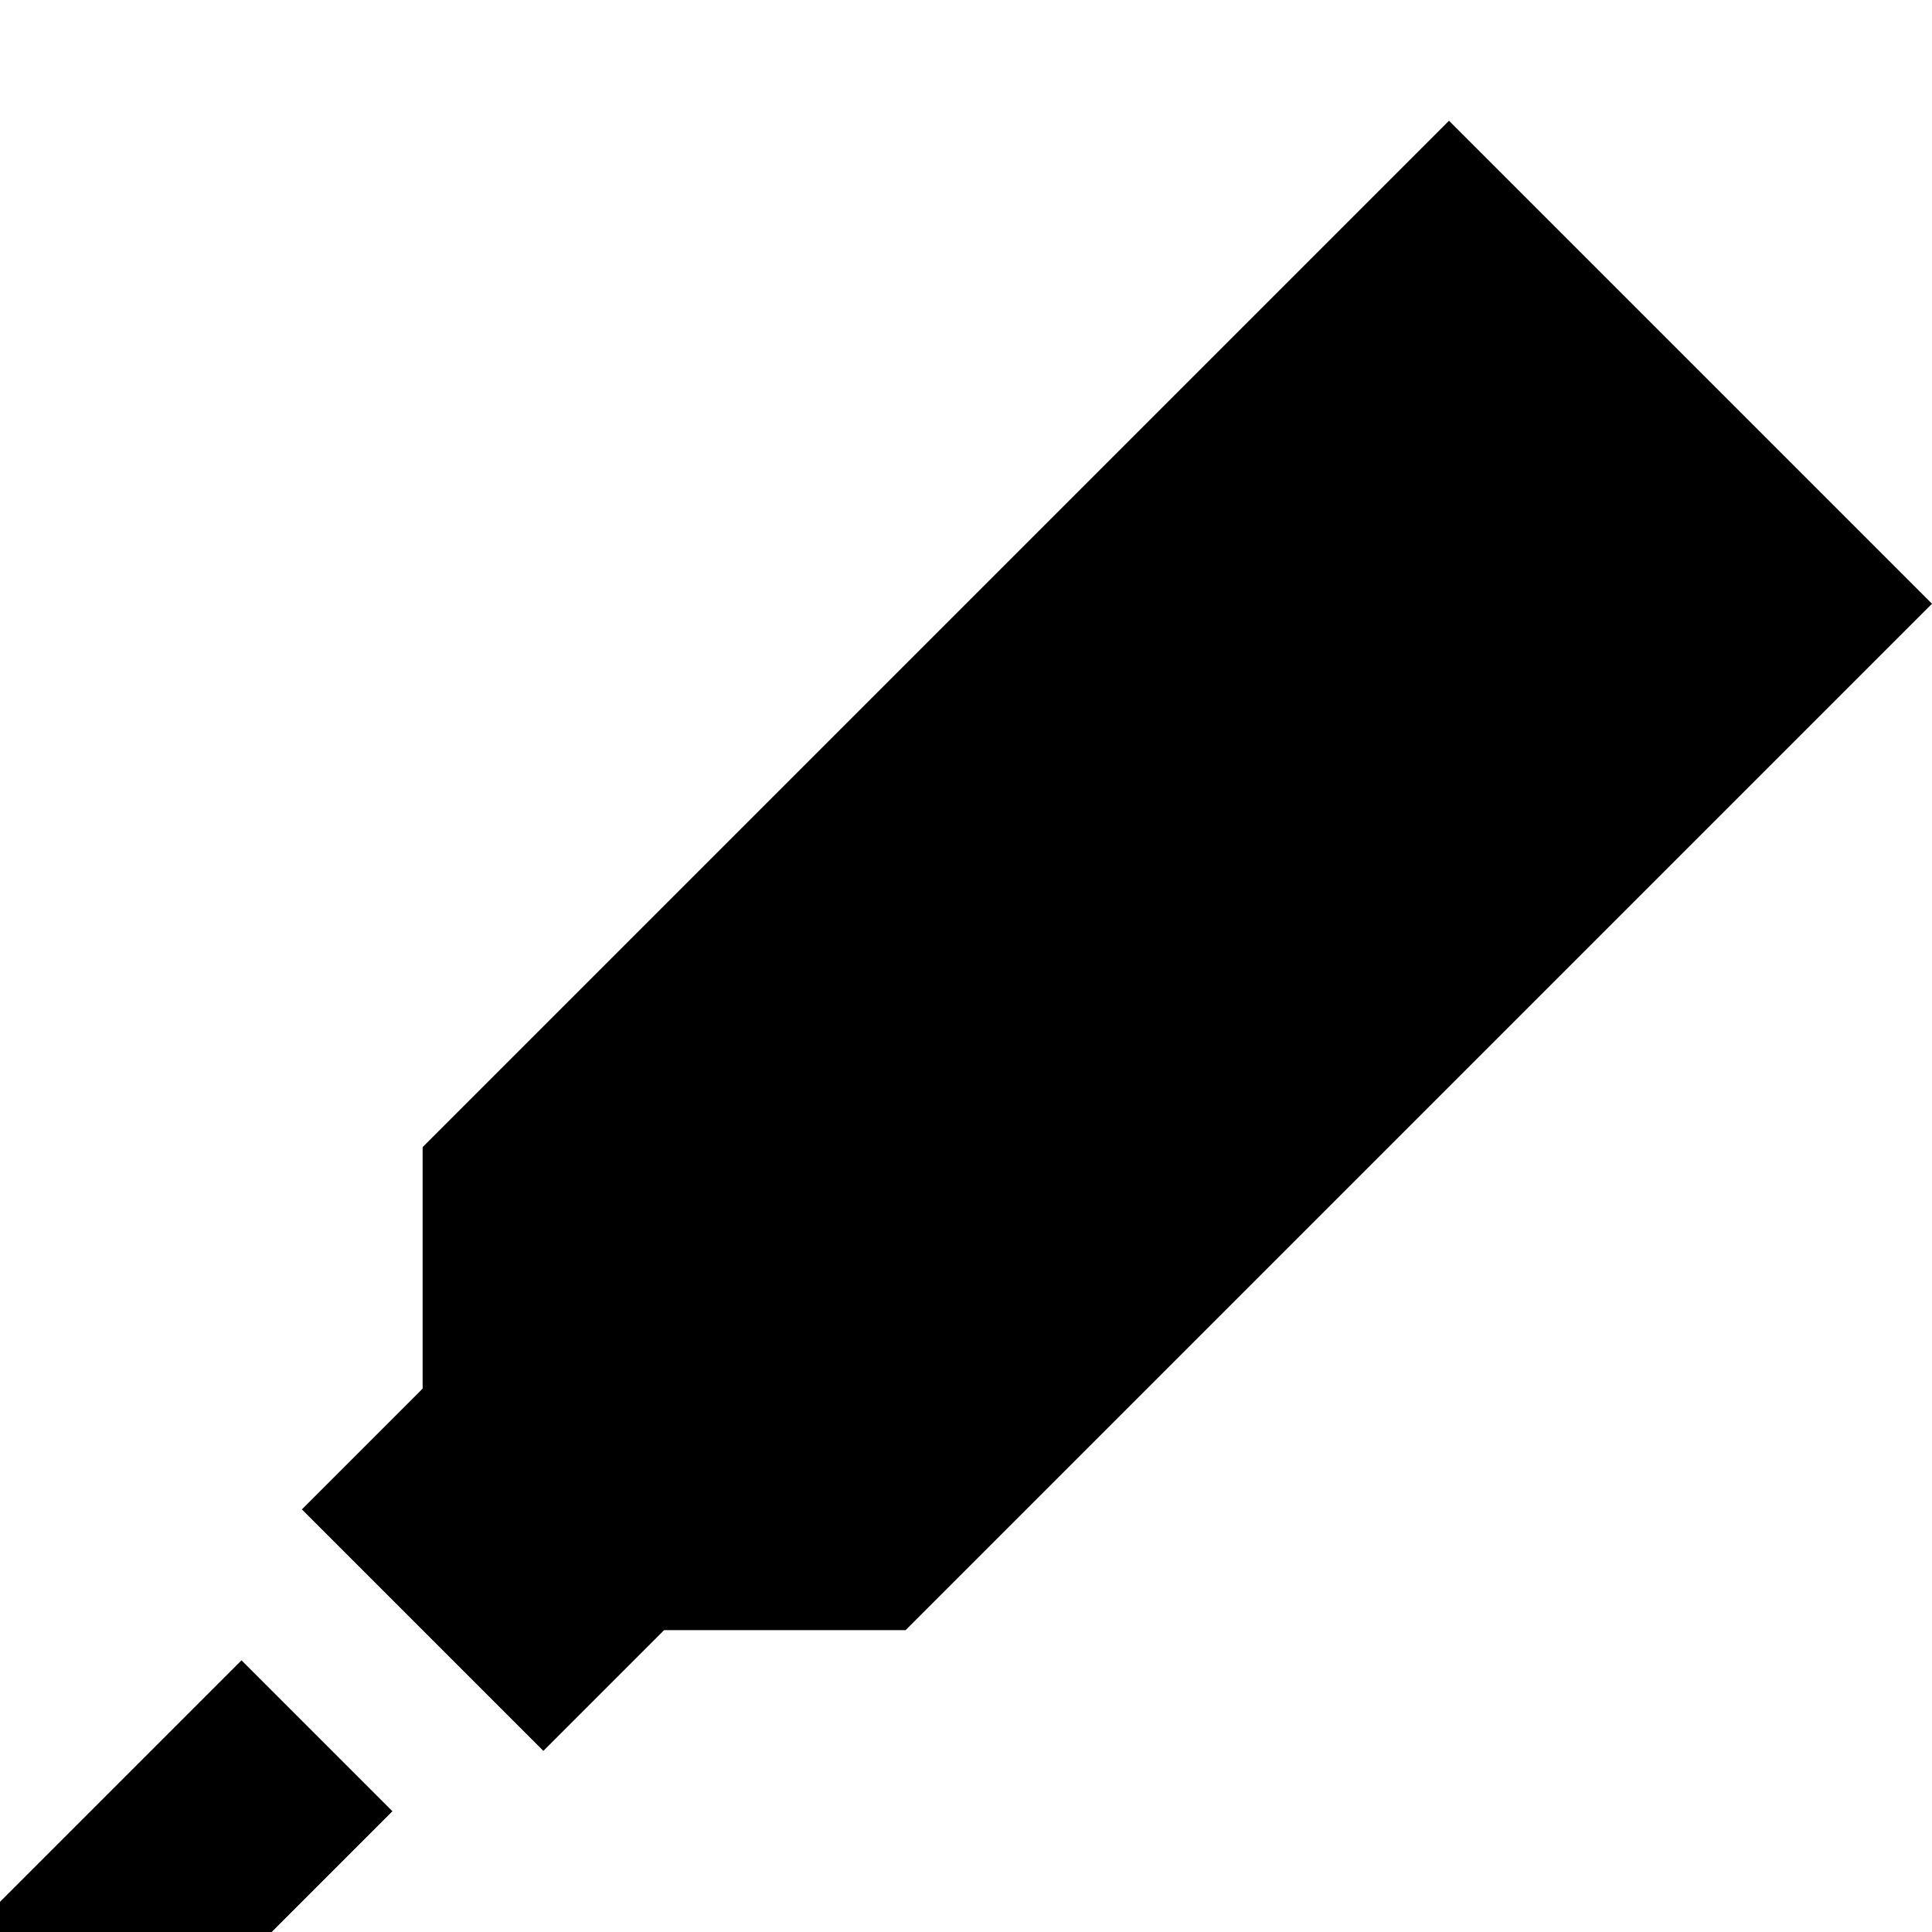 <!-- Generated by IcoMoon.io -->
<svg version="1.1" xmlns="http://www.w3.org/2000/svg" width="32" height="32" viewBox="0 0 32 32">
<title>highlighter</title>
<path d="M0 31.5v0.5h4.5l2-2-2.5-2.5z"></path>
<path d="M24 2l-17 17v4l-2 2 4 4 2-2h4l17-17z"></path>
</svg>
